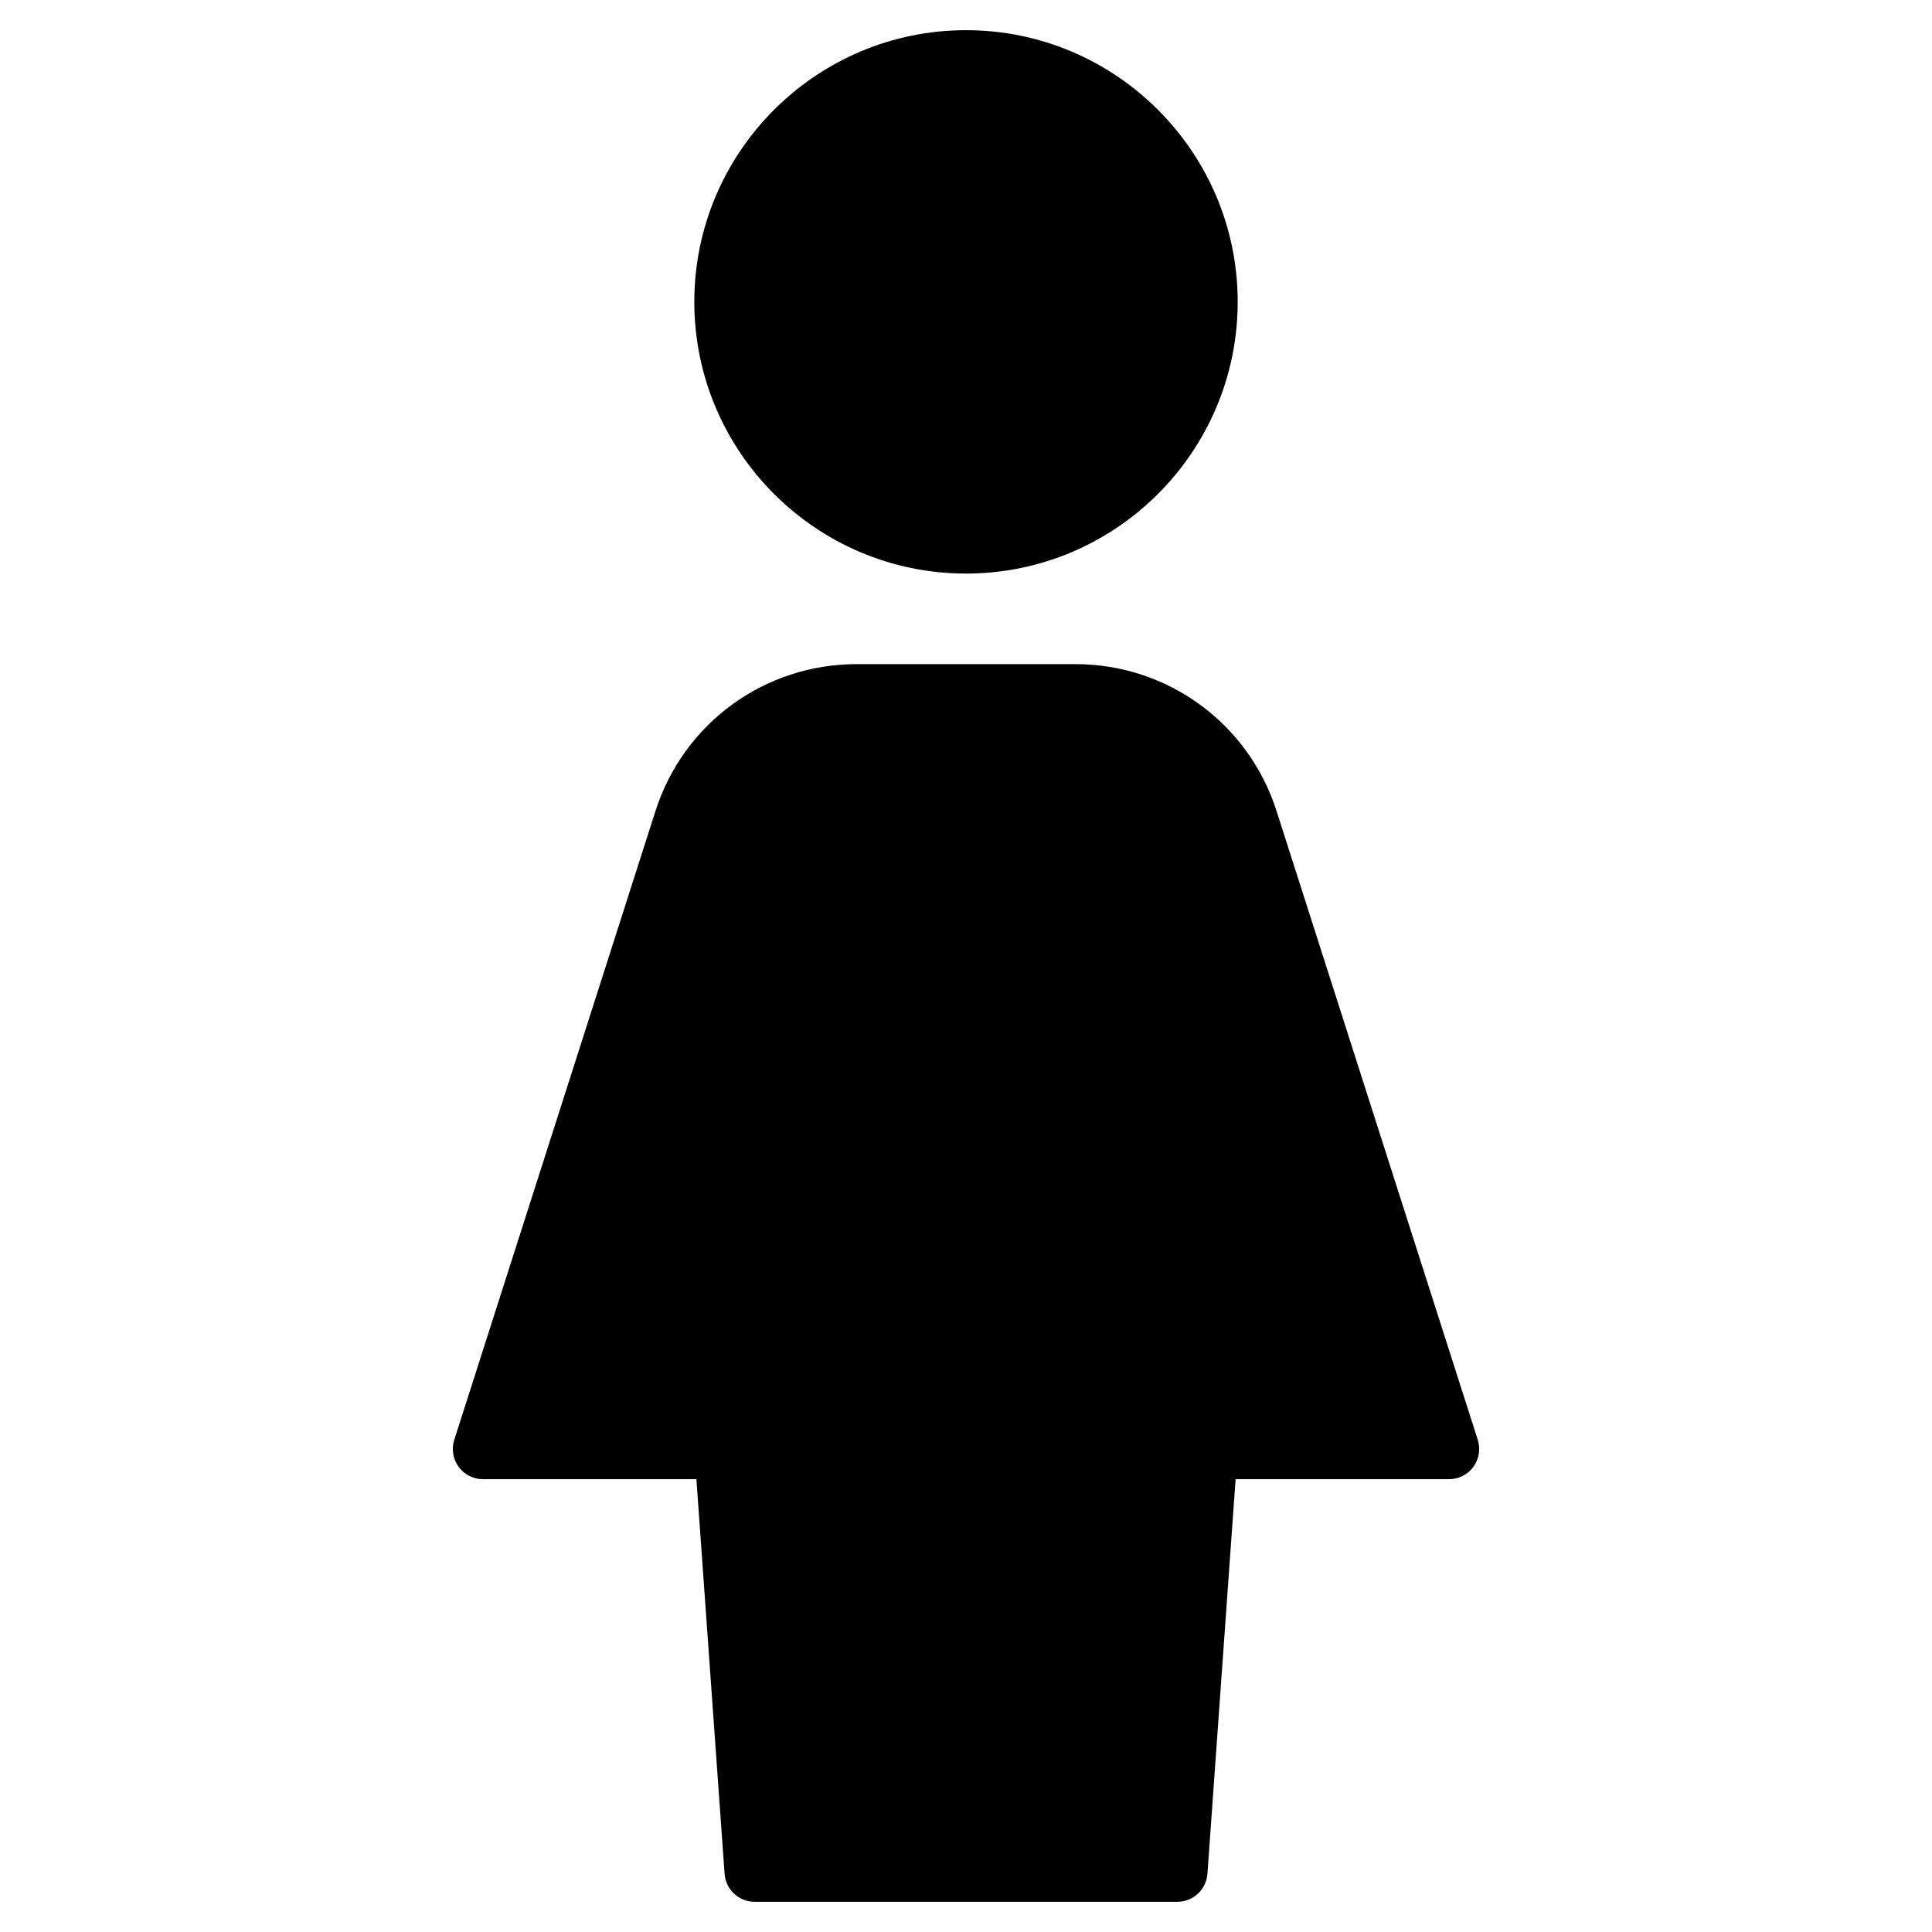 <?xml version="1.0" encoding="utf-8"?>
<!-- Generator: Adobe Illustrator 20.0.0, SVG Export Plug-In . SVG Version: 6.00 Build 0)  -->
<!DOCTYPE svg PUBLIC "-//W3C//DTD SVG 1.1//EN" "http://www.w3.org/Graphics/SVG/1.1/DTD/svg11.dtd">
<svg version="1.1" id="Layer_1" xmlns="http://www.w3.org/2000/svg" xmlns:xlink="http://www.w3.org/1999/xlink" x="0px" y="0px"
	 width="64px" height="64px" viewBox="0 0 64 64" enable-background="new 0 0 64 64" xml:space="preserve">
<path d="M42.288,26.867C41.356,23.956,38.676,22,35.62,22h-7.24c-3.056,0-5.736,1.956-6.667,4.867l-6.665,20.829
	c-0.097,0.304-0.043,0.637,0.145,0.895C15.38,48.848,15.681,49,16,49h7.069l0.934,13.071C24.04,62.595,24.476,63,25,63h14
	c0.524,0,0.96-0.405,0.998-0.929L40.931,49H48c0.319,0,0.62-0.152,0.808-0.41c0.188-0.258,0.242-0.591,0.145-0.895L42.288,26.867z"
	/>
<path d="M32,19c4.962,0,9-4.038,9-9s-4.038-9-9-9s-9,4.038-9,9S27.038,19,32,19z"/>
</svg>
